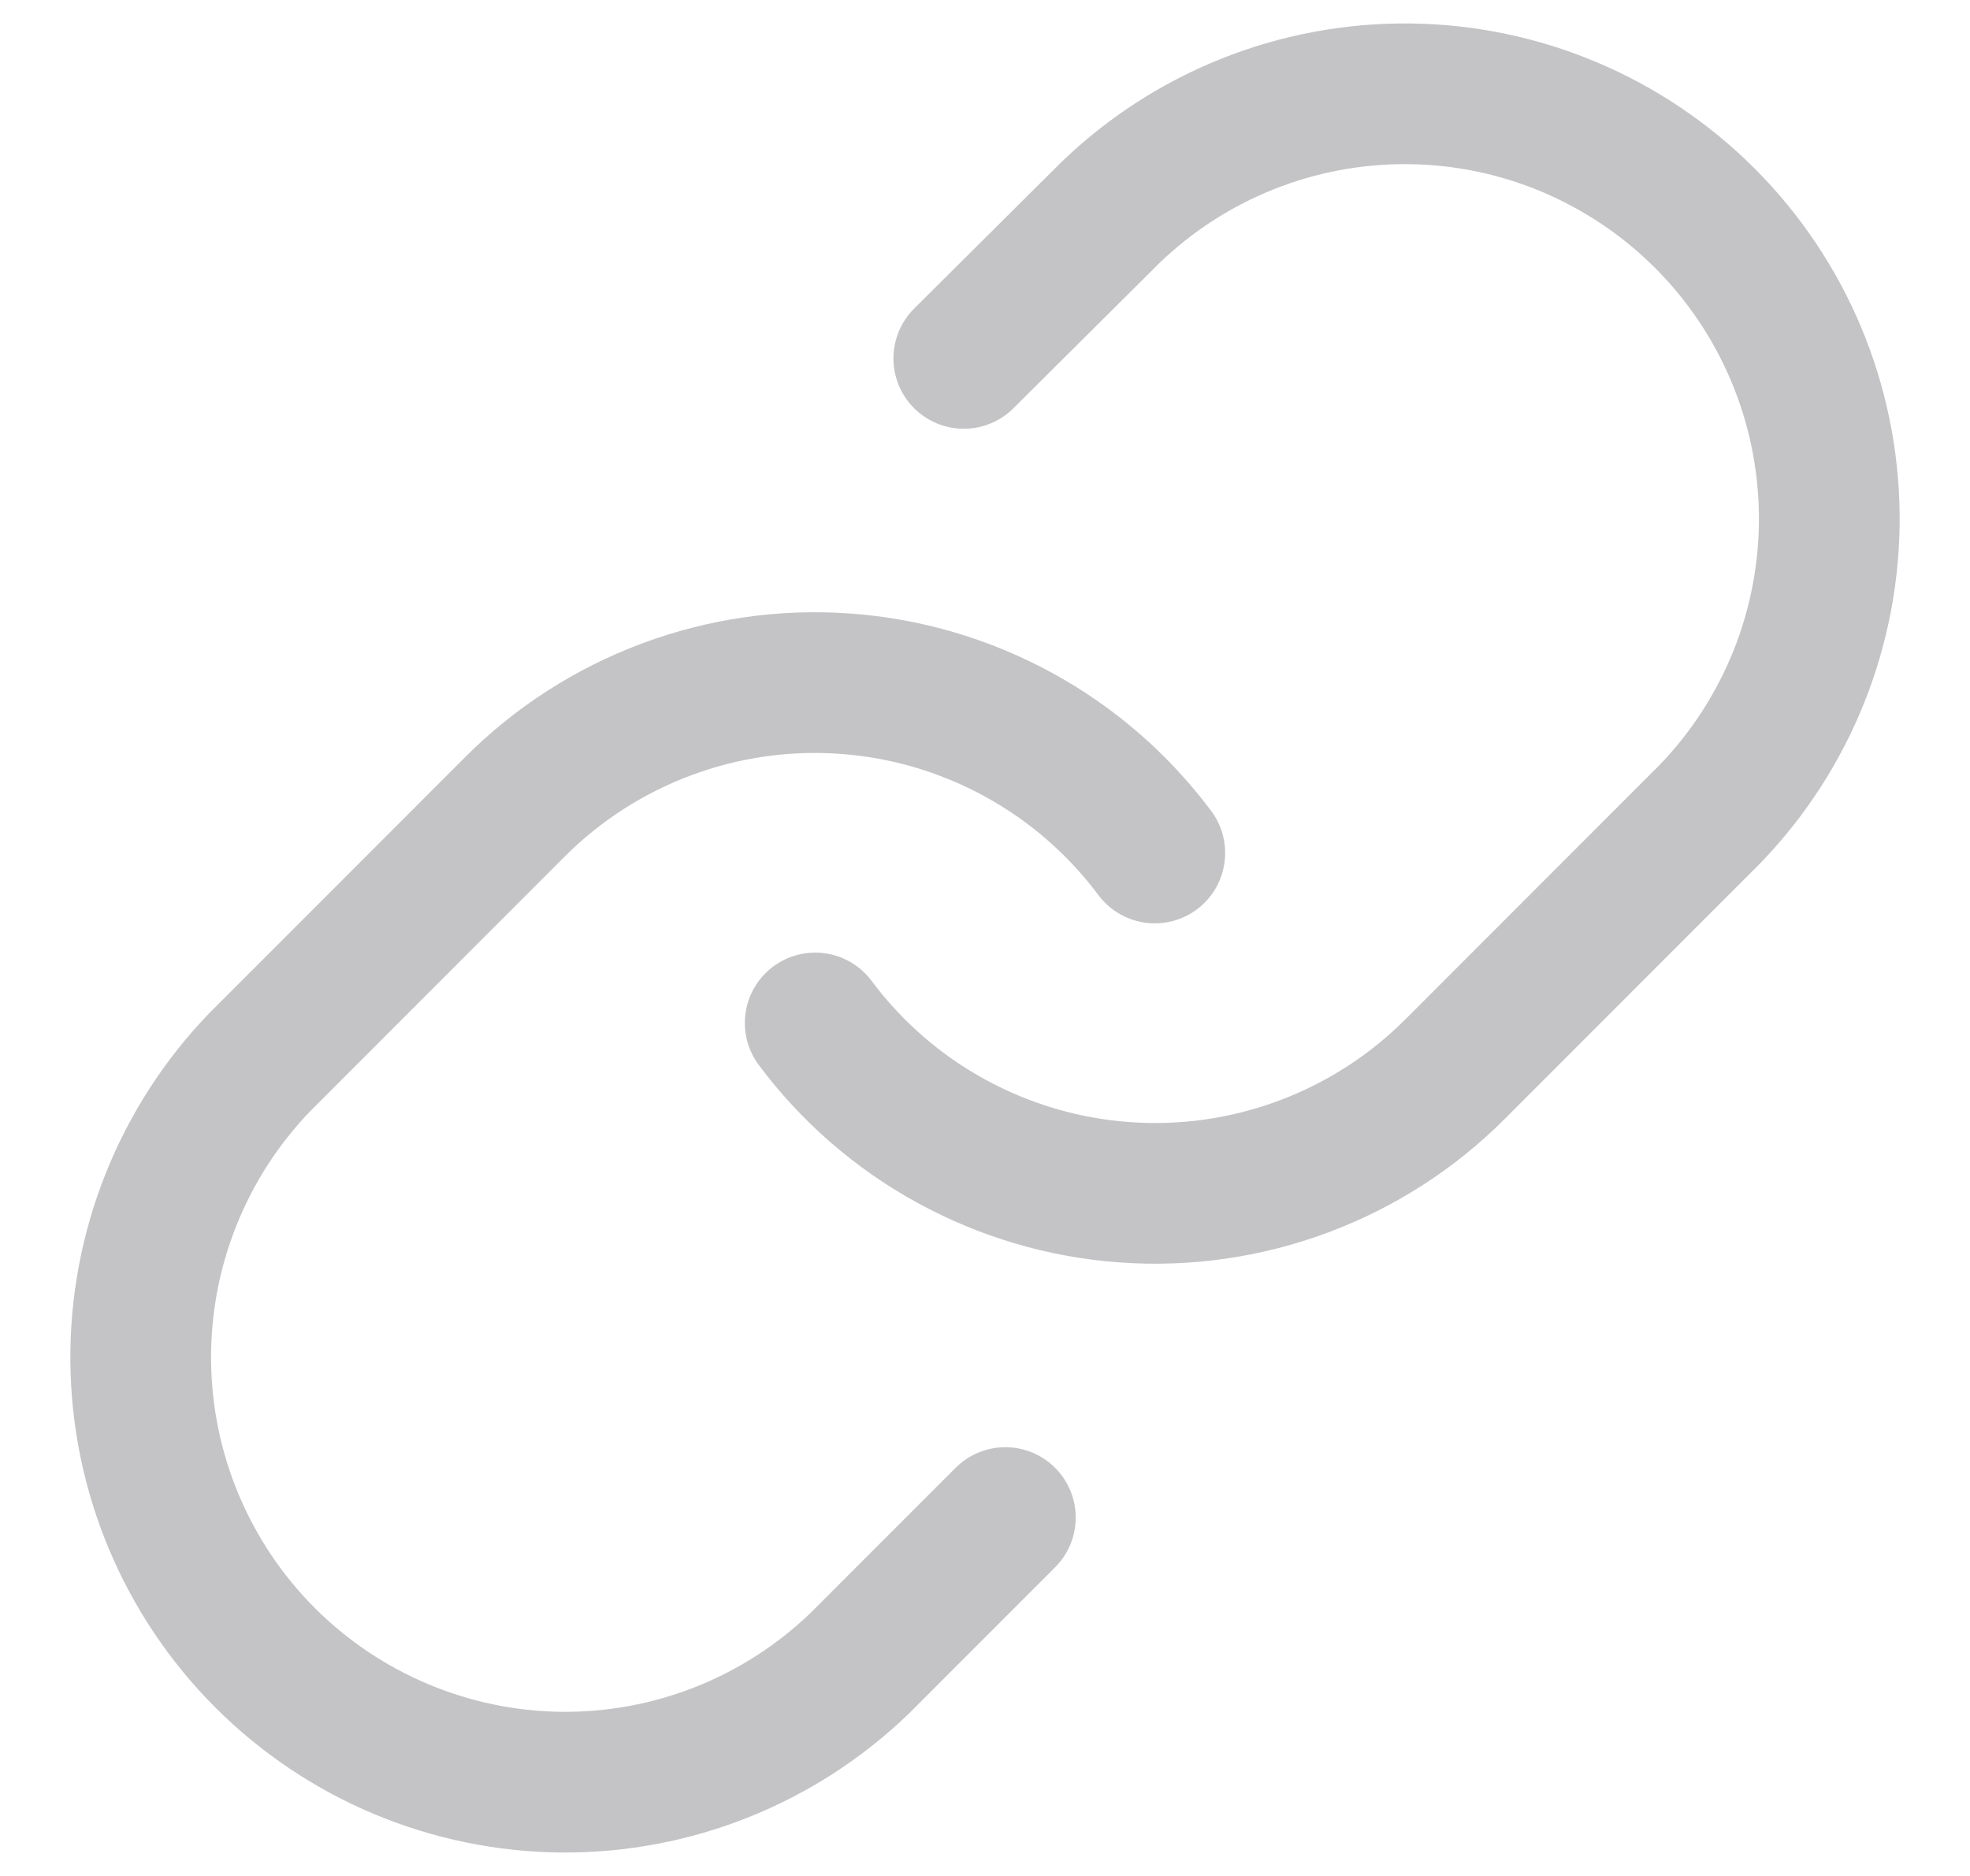 <svg width="21" height="20" viewBox="0 0 21 20" fill="none" xmlns="http://www.w3.org/2000/svg">
<path d="M8.69 10.906C9.078 11.426 9.574 11.857 10.144 12.168C10.713 12.479 11.343 12.665 11.99 12.711C12.638 12.758 13.287 12.664 13.895 12.437C14.503 12.21 15.056 11.855 15.514 11.395L18.23 8.677C19.054 7.823 19.51 6.679 19.5 5.491C19.489 4.303 19.014 3.167 18.174 2.327C17.335 1.487 16.2 1.01 15.014 1C13.827 0.99 12.684 1.446 11.831 2.272L10.274 3.821M12.31 9.094C11.921 8.574 11.426 8.143 10.856 7.832C10.287 7.521 9.657 7.335 9.01 7.289C8.362 7.242 7.713 7.336 7.105 7.563C6.497 7.79 5.944 8.145 5.486 8.605L2.77 11.323C1.946 12.177 1.49 13.322 1.5 14.509C1.51 15.697 1.986 16.833 2.825 17.673C3.665 18.513 4.8 18.989 5.986 19C7.173 19.01 8.316 18.553 9.169 17.728L10.717 16.179" stroke="#C4C4C6" stroke-width="1.5" stroke-linecap="round" stroke-linejoin="round"/>
</svg>
